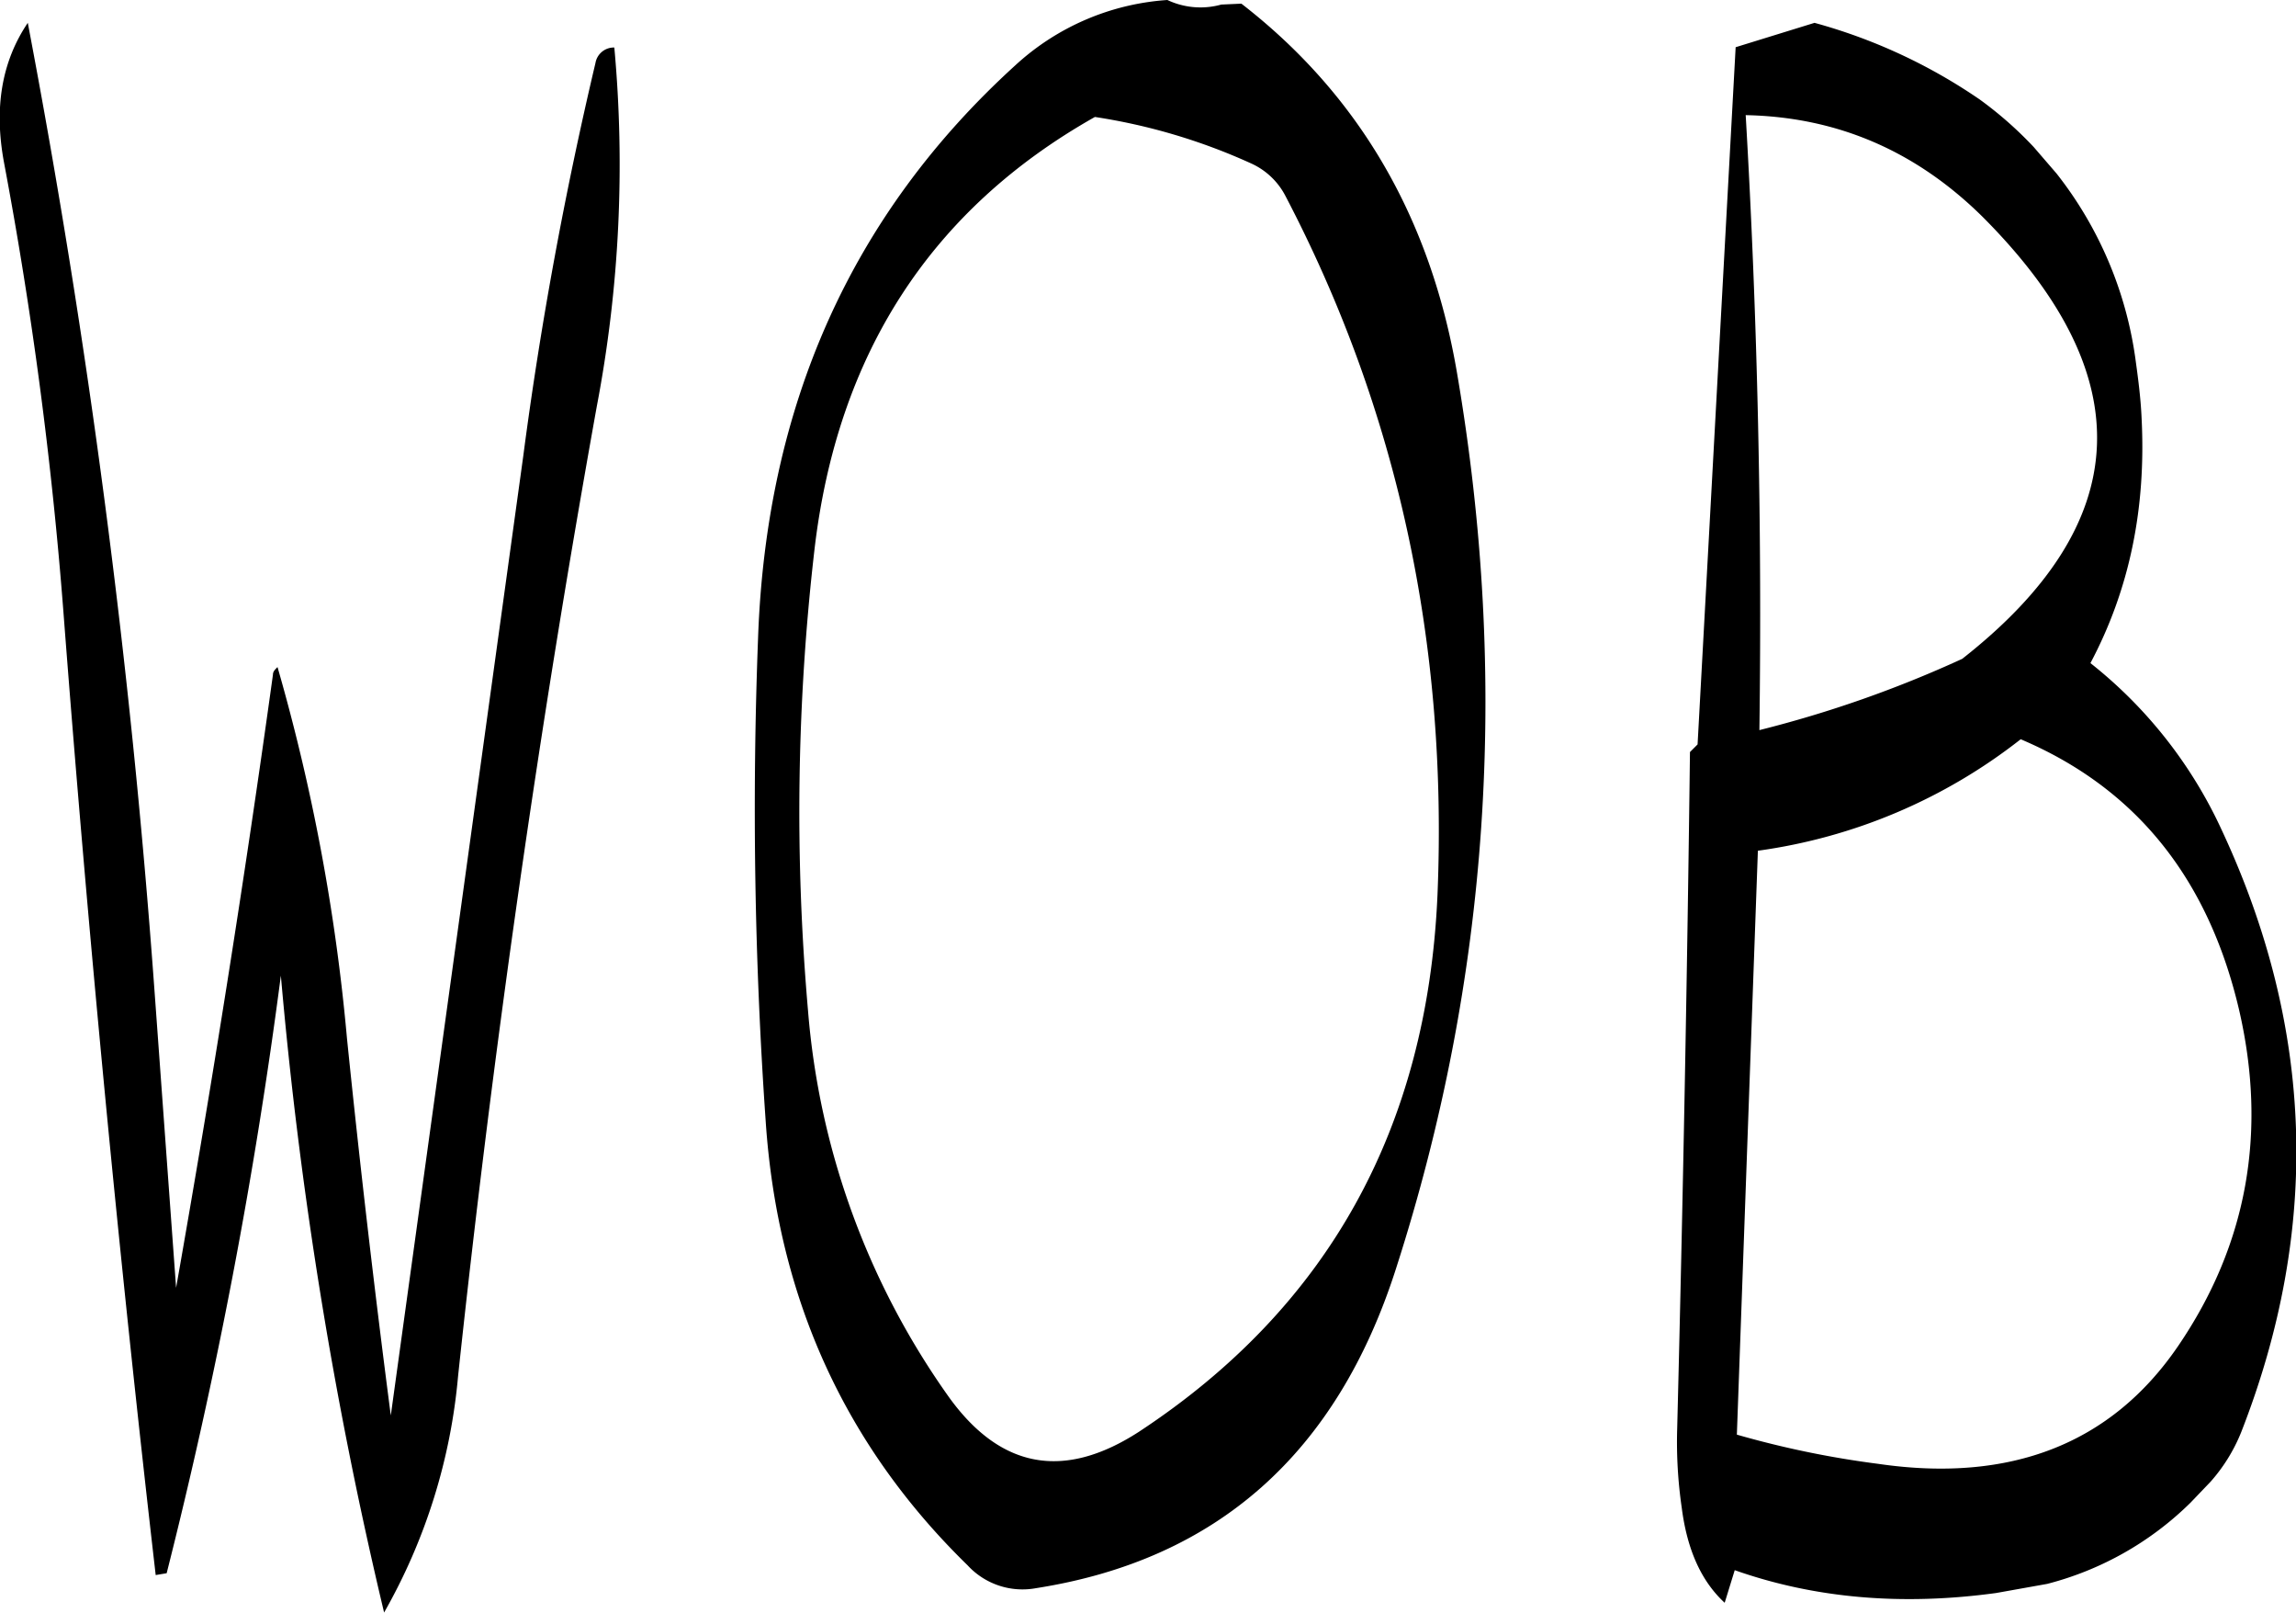 <svg id="Layer_1" data-name="Layer 1" xmlns="http://www.w3.org/2000/svg" viewBox="0 0 301.57 211.8"><defs><style>.cls-1{fill-rule:evenodd;}</style></defs><path class="cls-1" d="M315.72,212.28a9.45,9.45,0,0,1,4.44,4.2c14.76,28.2,21.36,58.8,20,91.8q-2,46.08-39.24,70.56c-9.84,6.36-18.12,4.8-24.84-4.44a101.53,101.53,0,0,1-18.6-50.88,299.45,299.45,0,0,1,.84-60.48c3-25.8,15.36-44.76,36.84-56.88A77.68,77.68,0,0,1,315.72,212.28Zm-31.08-12.84C263.16,219,252,244.08,250.92,274.56a588.36,588.36,0,0,0,1,63.48q2.34,34.74,26.52,58.32a9.8,9.8,0,0,0,9,3q35.64-5.58,47.28-42,18.36-57.06,8-117.6-5.22-30.6-28.32-48.48l-2.64.12a10.19,10.19,0,0,1-7.08-.6A32.72,32.72,0,0,0,284.64,199.44Zm-55.08-.36c-4,16.92-7.2,34.2-9.48,51.6l-17.4,126c-2.16-16.56-4.08-33.12-5.76-49.56a260,260,0,0,0-9.12-48.72c-.36.36-.6.6-.6,1-3.72,26.88-8,53.76-12.72,80.52l-2.88-39.6A1107.9,1107.9,0,0,0,155,193.8c-3.48,5.16-4.44,11.28-3.12,18.36a544.49,544.49,0,0,1,7.8,59q4.86,63.54,12.12,126.48l1.44-.24a675.16,675.16,0,0,0,15-78.48,576.22,576.22,0,0,0,13.56,83.64,76.31,76.31,0,0,0,9.72-31.08q6.84-64.08,18.24-127.44a169.24,169.24,0,0,0,2.28-47A2.45,2.45,0,0,0,229.56,199.08Zm152.88,87.6c.36-27-.24-54-1.8-80.76,12,.24,22.32,4.68,31.08,13.32,21,21,20,40.32-2.64,58.08A152.7,152.7,0,0,1,382.44,286.68Zm34.32,1.2c15,6.36,24.6,18.12,28.68,35.52,3.72,16.08,1.08,30.84-8,44.16-8.76,12.84-22,18-39.36,15.48a124.85,124.85,0,0,1-18.6-3.84l2.76-76.68A71.7,71.7,0,0,0,416.76,287.88ZM379.32,197l-5,91.56-1,1q-.54,43.92-1.68,88.92a59.58,59.58,0,0,0,.6,10.32c.72,5.64,2.64,9.72,5.64,12.48L379.2,397c10.56,3.72,22,4.68,34.32,3l6.72-1.2a41.59,41.59,0,0,0,18.84-10.68l2.64-2.76a22.39,22.39,0,0,0,4-6.48q15.66-40-2.52-79a59.69,59.69,0,0,0-17.28-22c5.16-9.72,7.32-20.4,6.72-32.16-.12-2.76-.48-5.4-.84-8a50.56,50.56,0,0,0-10.32-24.12l-3-3.48a49.75,49.75,0,0,0-7.08-6.24,71.76,71.76,0,0,0-21.72-10.08Z" transform="translate(-151.35 -190.8)"/></svg>